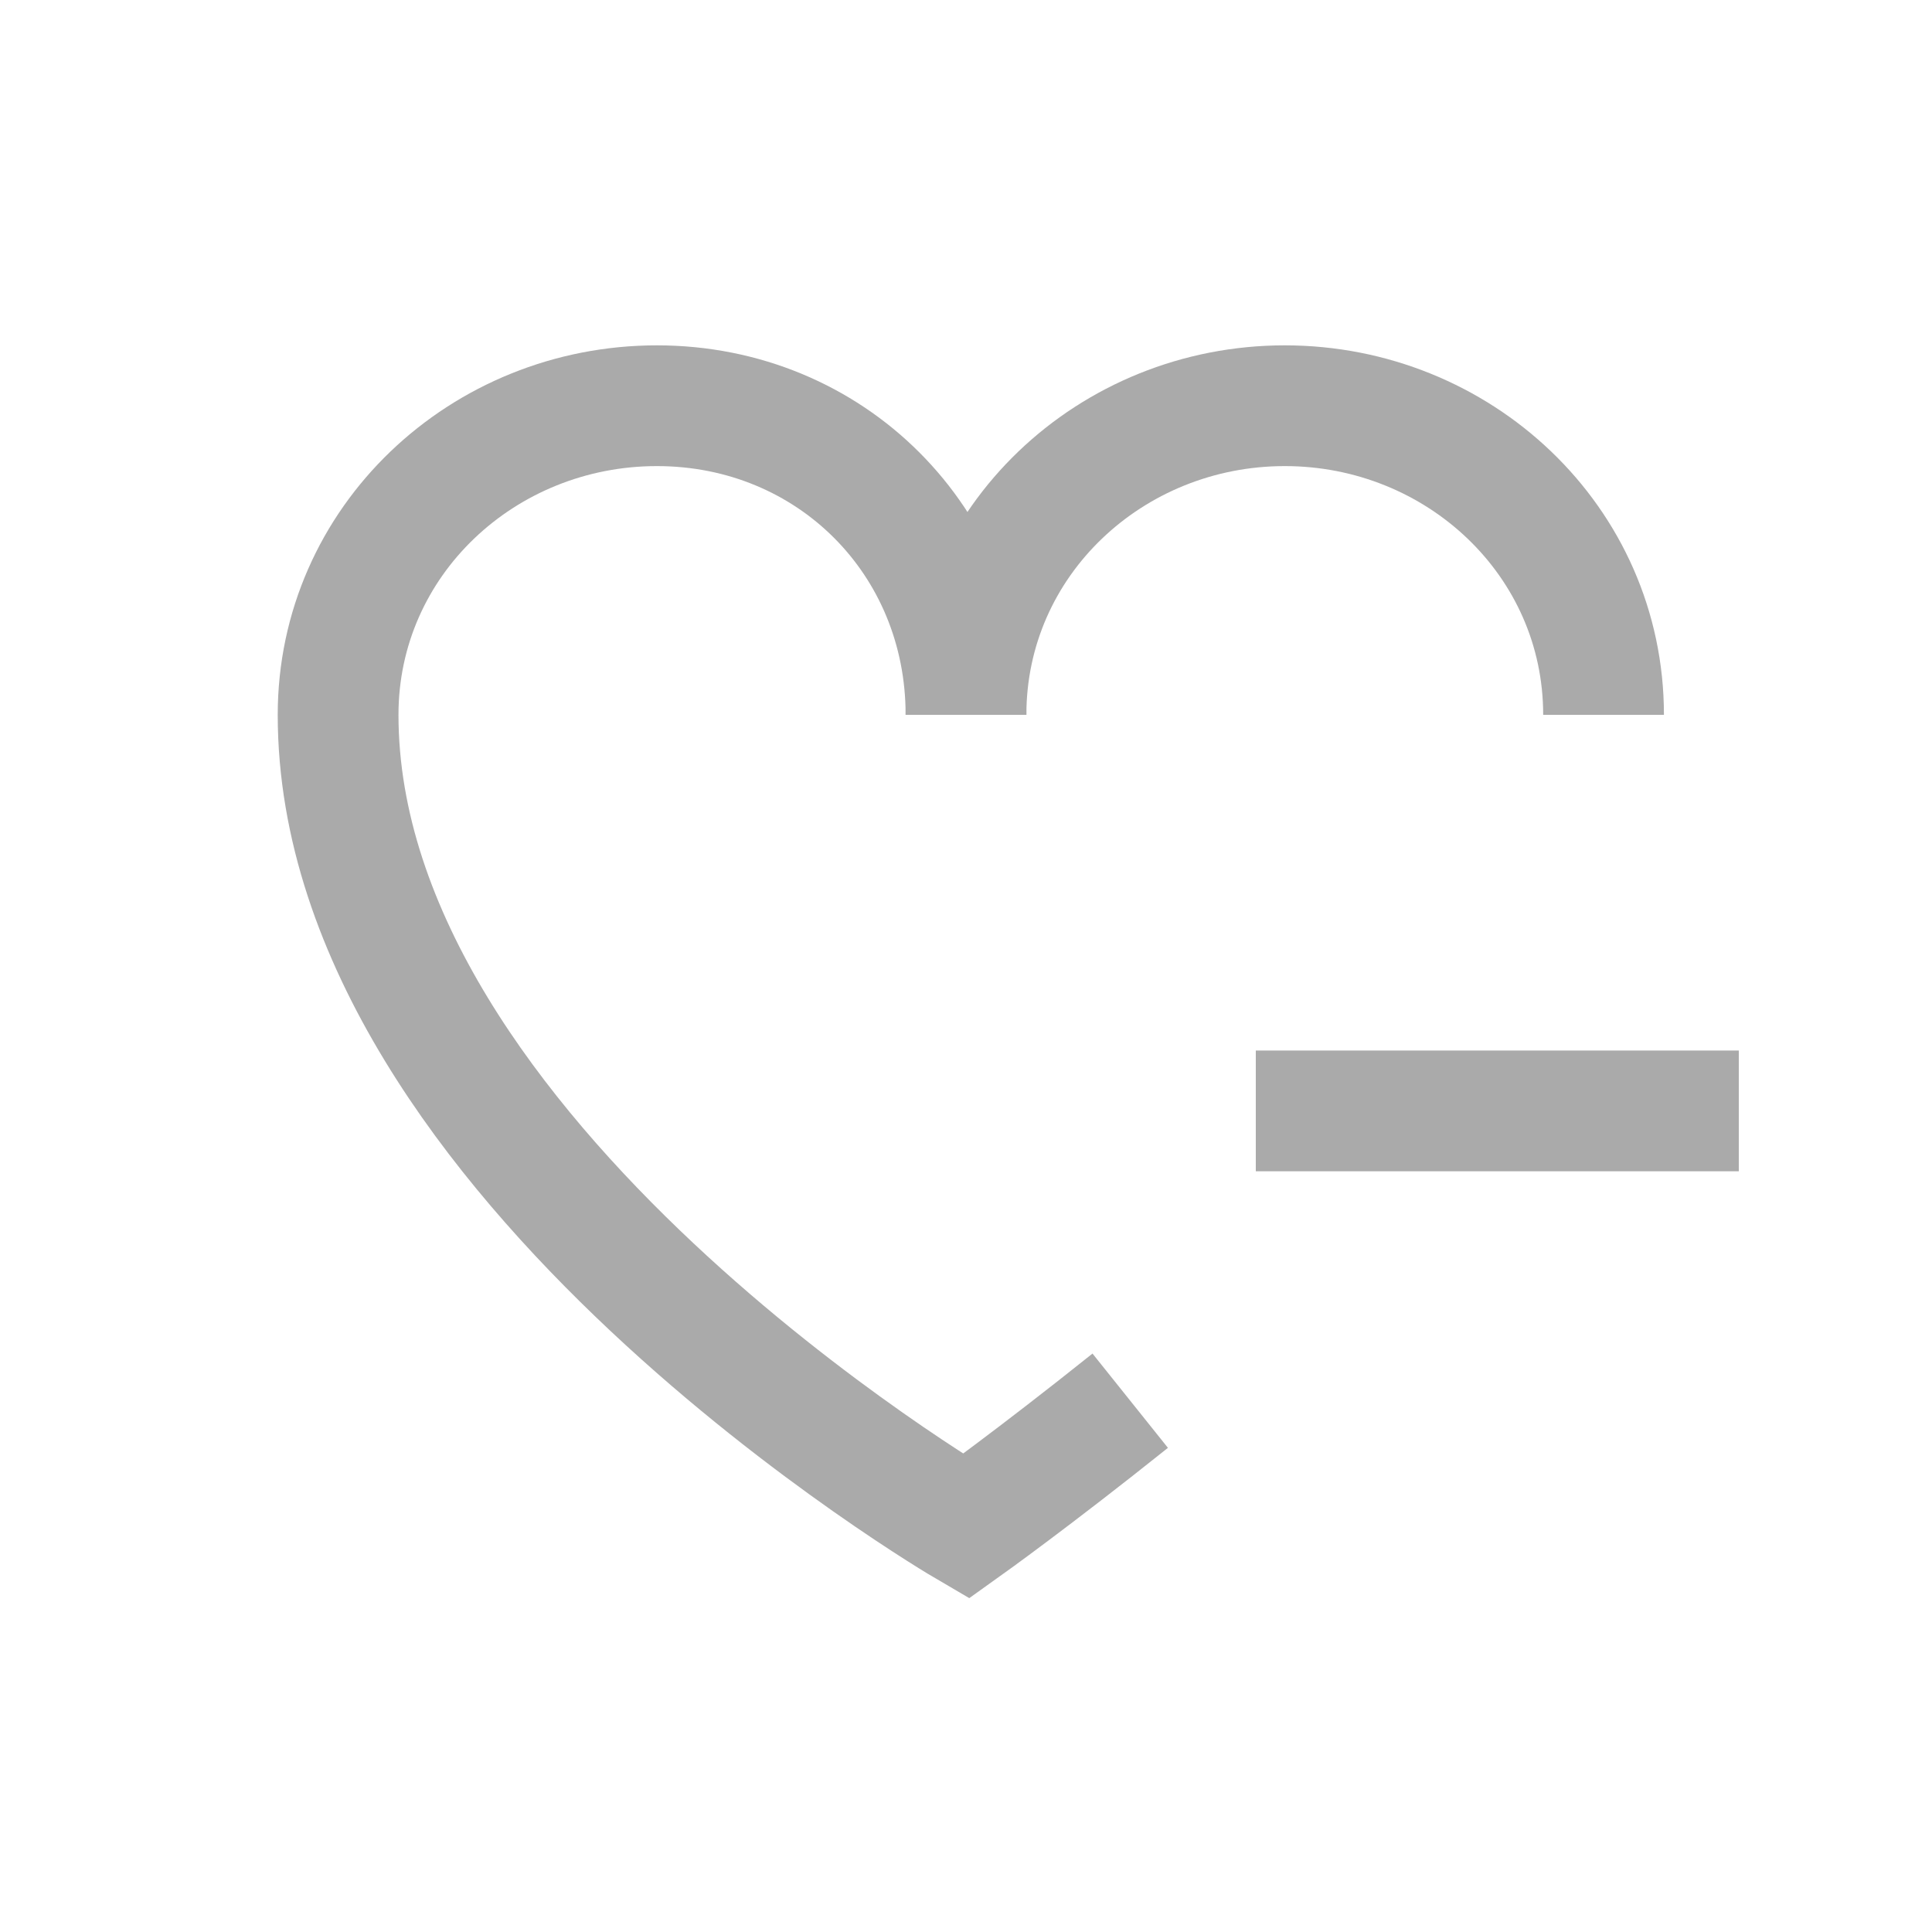 <svg class="svg-hearts svg-icon" xmlns="http://www.w3.org/2000/svg" viewBox="0 0 20 20"><g stroke-width="1.25" fill="none" stroke="#aaa"><path d="M11.7,14.5c-1,0.8-1.7,1.3-1.7,1.3 S3.5,12,3.5,7.4c0-1.8,1.5-3.2,3.3-3.2S10,5.6,10,7.4"></path>
<path d="M10,7.4c0-1.8,1.5-3.2,3.3-3.2s3.3,1.4,3.3,3.2"></path></g><g stroke-width="1.25" fill="none" stroke="#aaa"><line x1="18" x2="13" y1="11.5" y2="11.5"></line></g></svg>